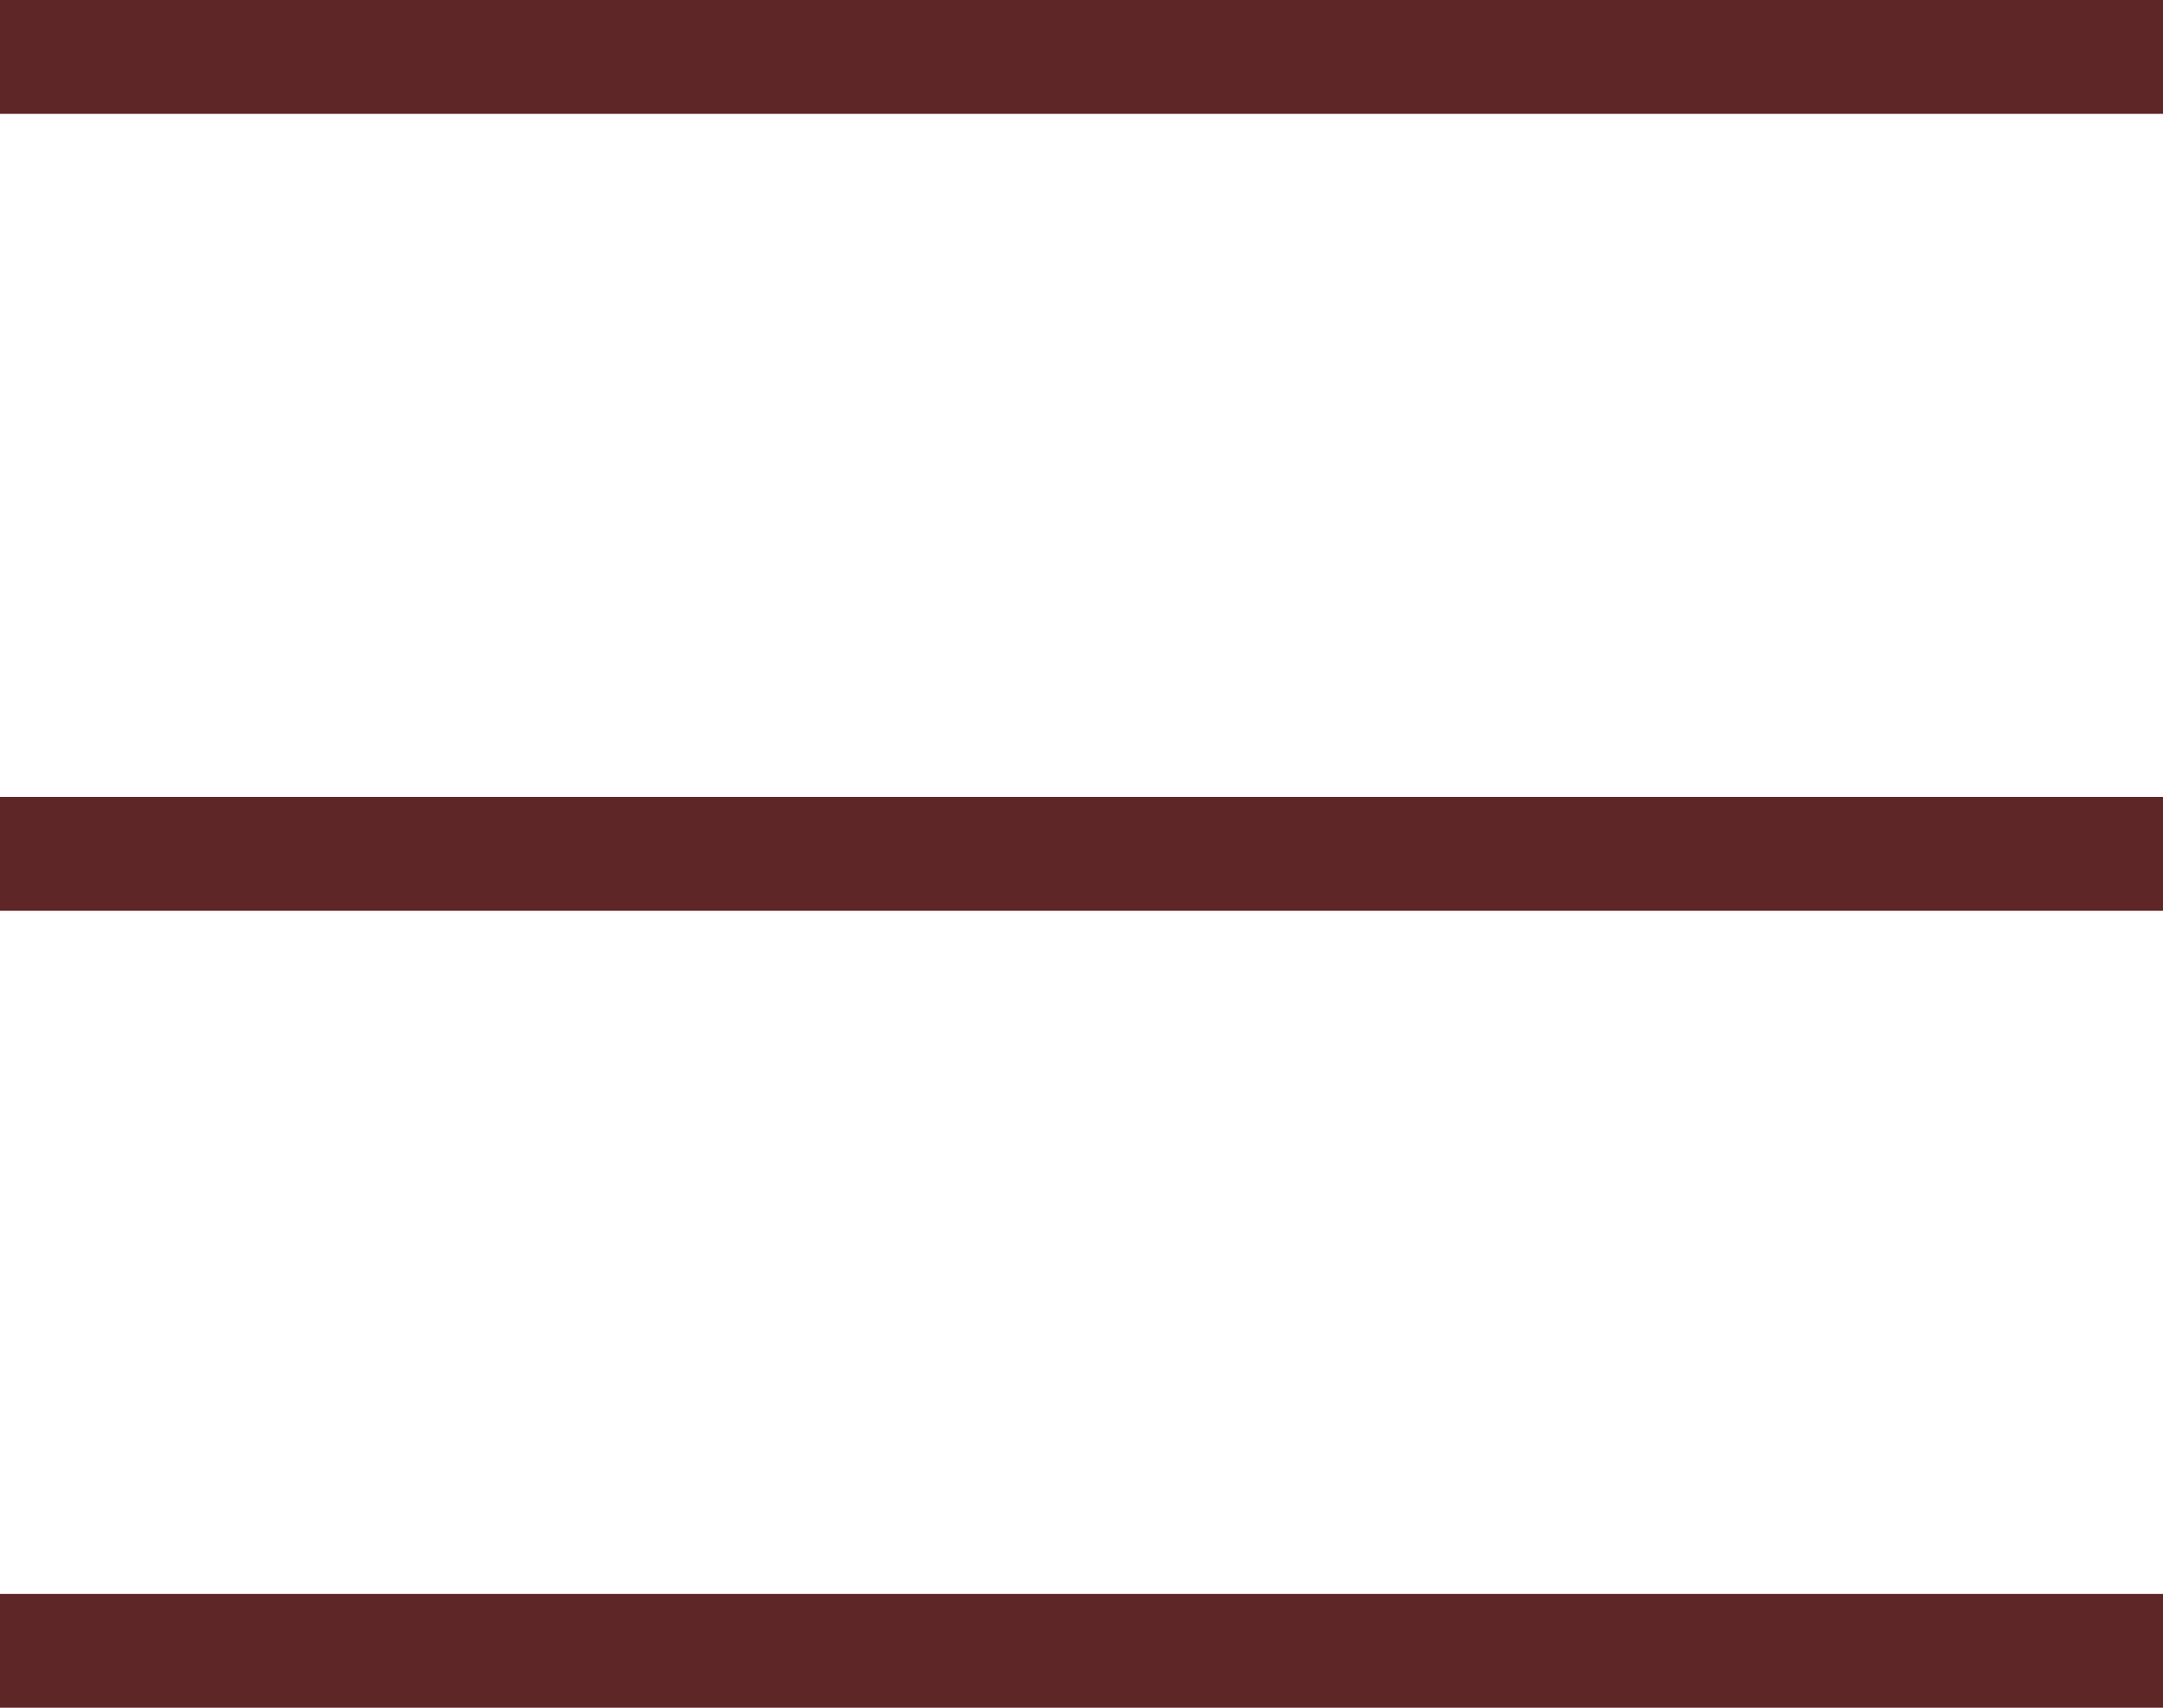 <svg width="19" height="15" viewBox="0 0 19 15" fill="none" xmlns="http://www.w3.org/2000/svg">
<line y1="0.5" x2="19" y2="0.5" stroke="#5E2627"/>
<line y1="7.5" x2="19" y2="7.5" stroke="#5E2627"/>
<line y1="14.5" x2="19" y2="14.5" stroke="#5E2627"/>
</svg>
